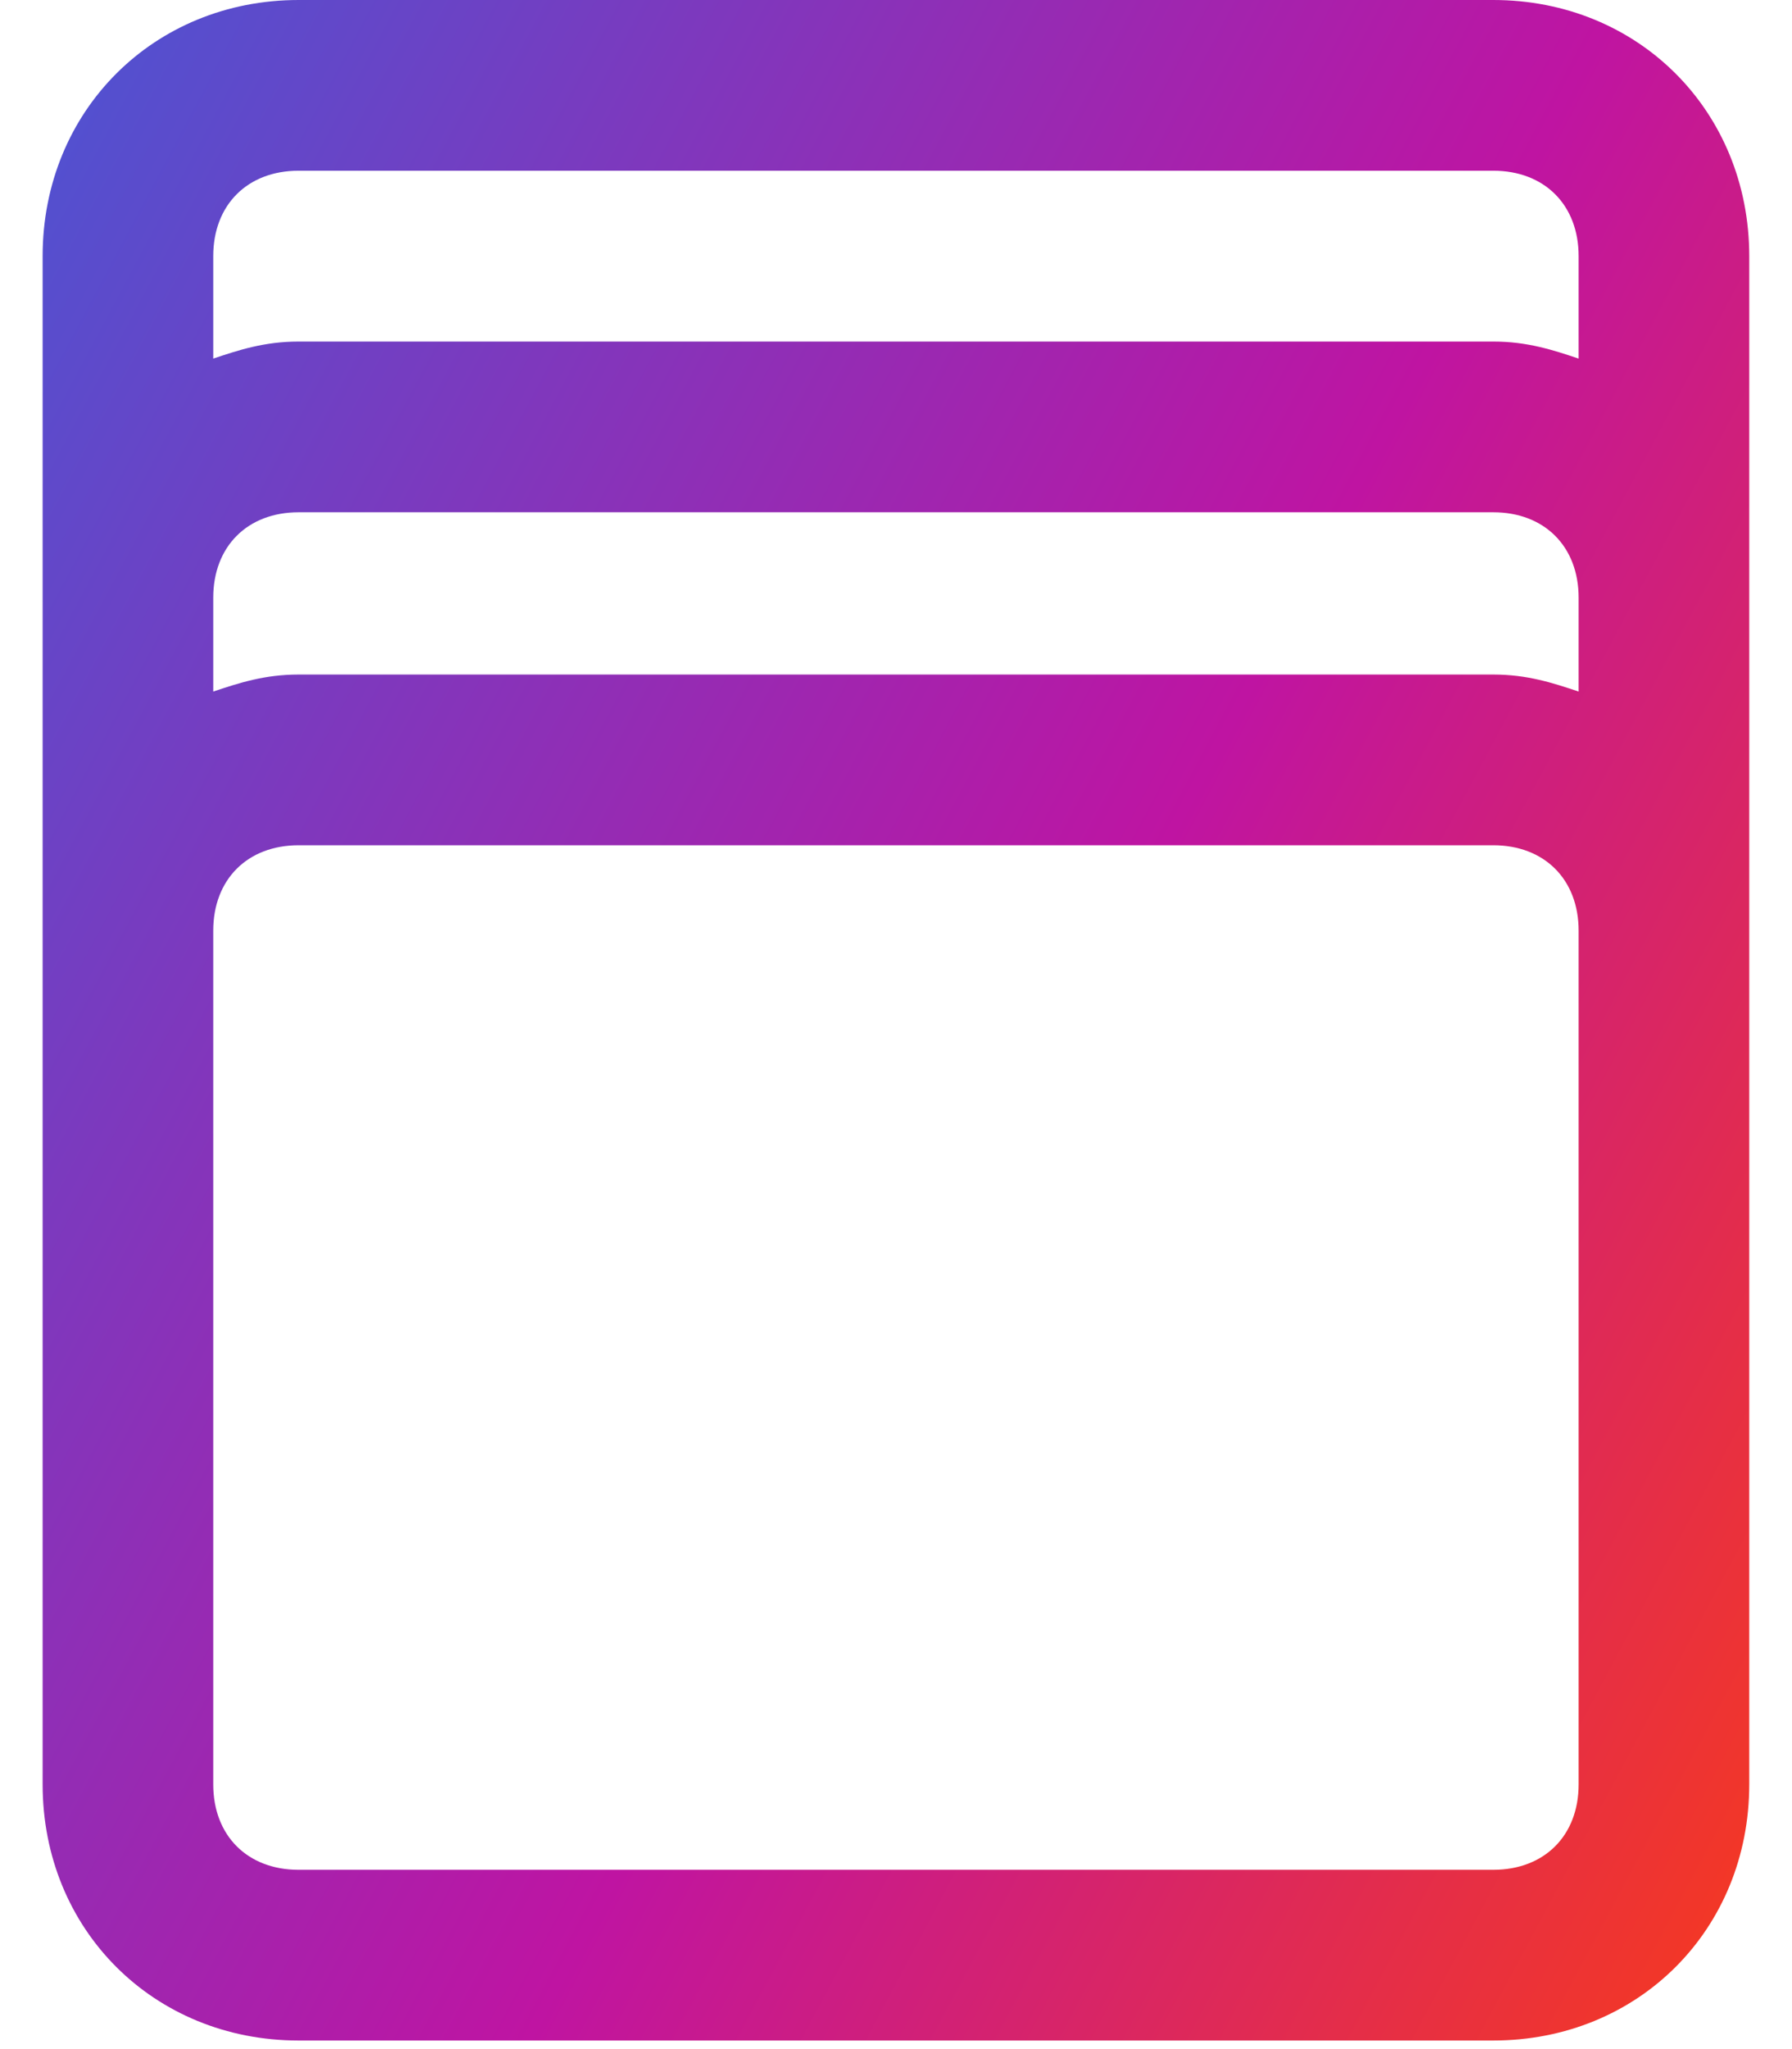 <!--
// Copyright (c) 2020 The Hns Authors. All rights reserved.
// This Source Code Form is subject to the terms of the Mozilla Public
// License, v. 2.0. If a copy of the MPL was not distributed with this file,
// you can obtain one at http://mozilla.org/MPL/2.0/.
-->
<svg width="14" height="16" fill="none" xmlns="http://www.w3.org/2000/svg"><path fill-rule="evenodd" clip-rule="evenodd" d="M11.666 0H2.333c-1.133 0-2 .867-2 2v11.933c0 1.134.867 2 2 2h9.333c1.134 0 2-.866 2-2V2c0-1.133-.866-2-2-2zM2.333 1.333h9.333c.4 0 .667.267.667.667v.8c-.2-.067-.4-.133-.667-.133H2.333c-.267 0-.467.066-.667.133V2c0-.4.267-.667.667-.667zm-.667 3.334c0-.4.267-.667.667-.667h9.333c.4 0 .667.267.667.667V5.4c-.2-.067-.4-.133-.667-.133H2.333c-.267 0-.467.066-.667.133v-.733zM12.333 8v5.933c0 .4-.267.667-.667.667H2.333c-.4 0-.667-.267-.667-.667V7.267c0-.4.267-.667.667-.667h9.333c.4 0 .667.267.667.667V8z" fill="url(#paint0_linear)"/><defs><linearGradient id="paint0_linear" x1=".333" y1="0" x2="17.329" y2="9.073" gradientUnits="userSpaceOnUse"><stop stop-color="#4C54D2"/><stop offset=".563" stop-color="#BF14A2"/><stop offset="1" stop-color="#F73A1C"/></linearGradient></defs></svg>
